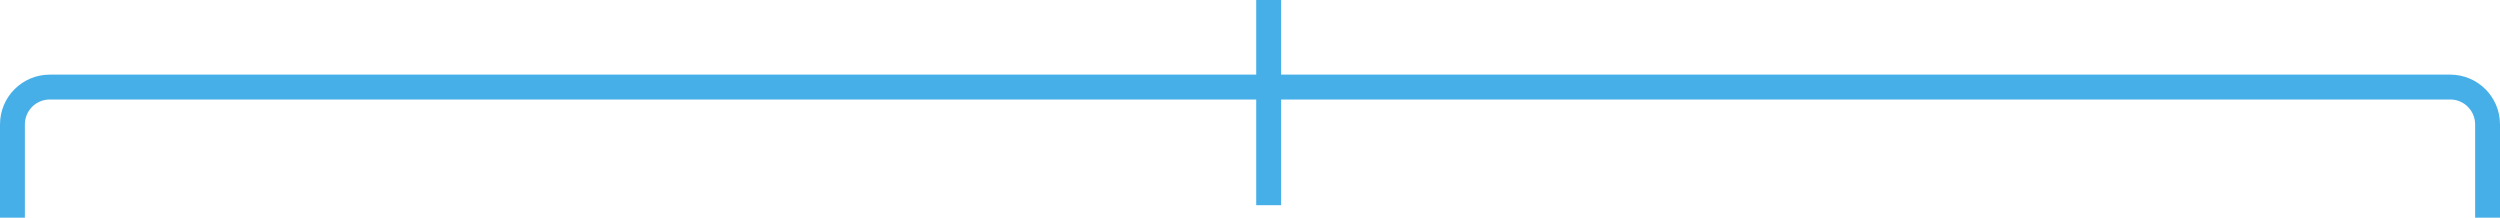 <?xml version="1.0" encoding="UTF-8" standalone="no"?>
<svg width="402px" height="35px" viewBox="0 0 402 35" version="1.1" xmlns="http://www.w3.org/2000/svg" xmlns:xlink="http://www.w3.org/1999/xlink">
    <!-- Generator: Sketch 50 (54983) - http://www.bohemiancoding.com/sketch -->
    <title>Line2</title>
    <desc>Created with Sketch.</desc>
    <defs></defs>
    <g id="Page-1" stroke="none" stroke-width="1" fill="none" fill-rule="evenodd">
        <path d="M202,12 L202,0 L206,0 L206,12 L394,12 C398.418,12 402,15.582 402,20 L402,35 L398,35 L398,20 C398,17.791 396.209,16 394,16 L206,16 L206,33 L202,33 L202,16 L8,16 C5.791,16 4,17.791 4,20 L4,35 L0,35 L0,20 C0,15.582 3.582,12 8,12 L202,12 Z" id="Line2" fill="#47AFE8" fill-rule="nonzero"></path>
    </g>
</svg>